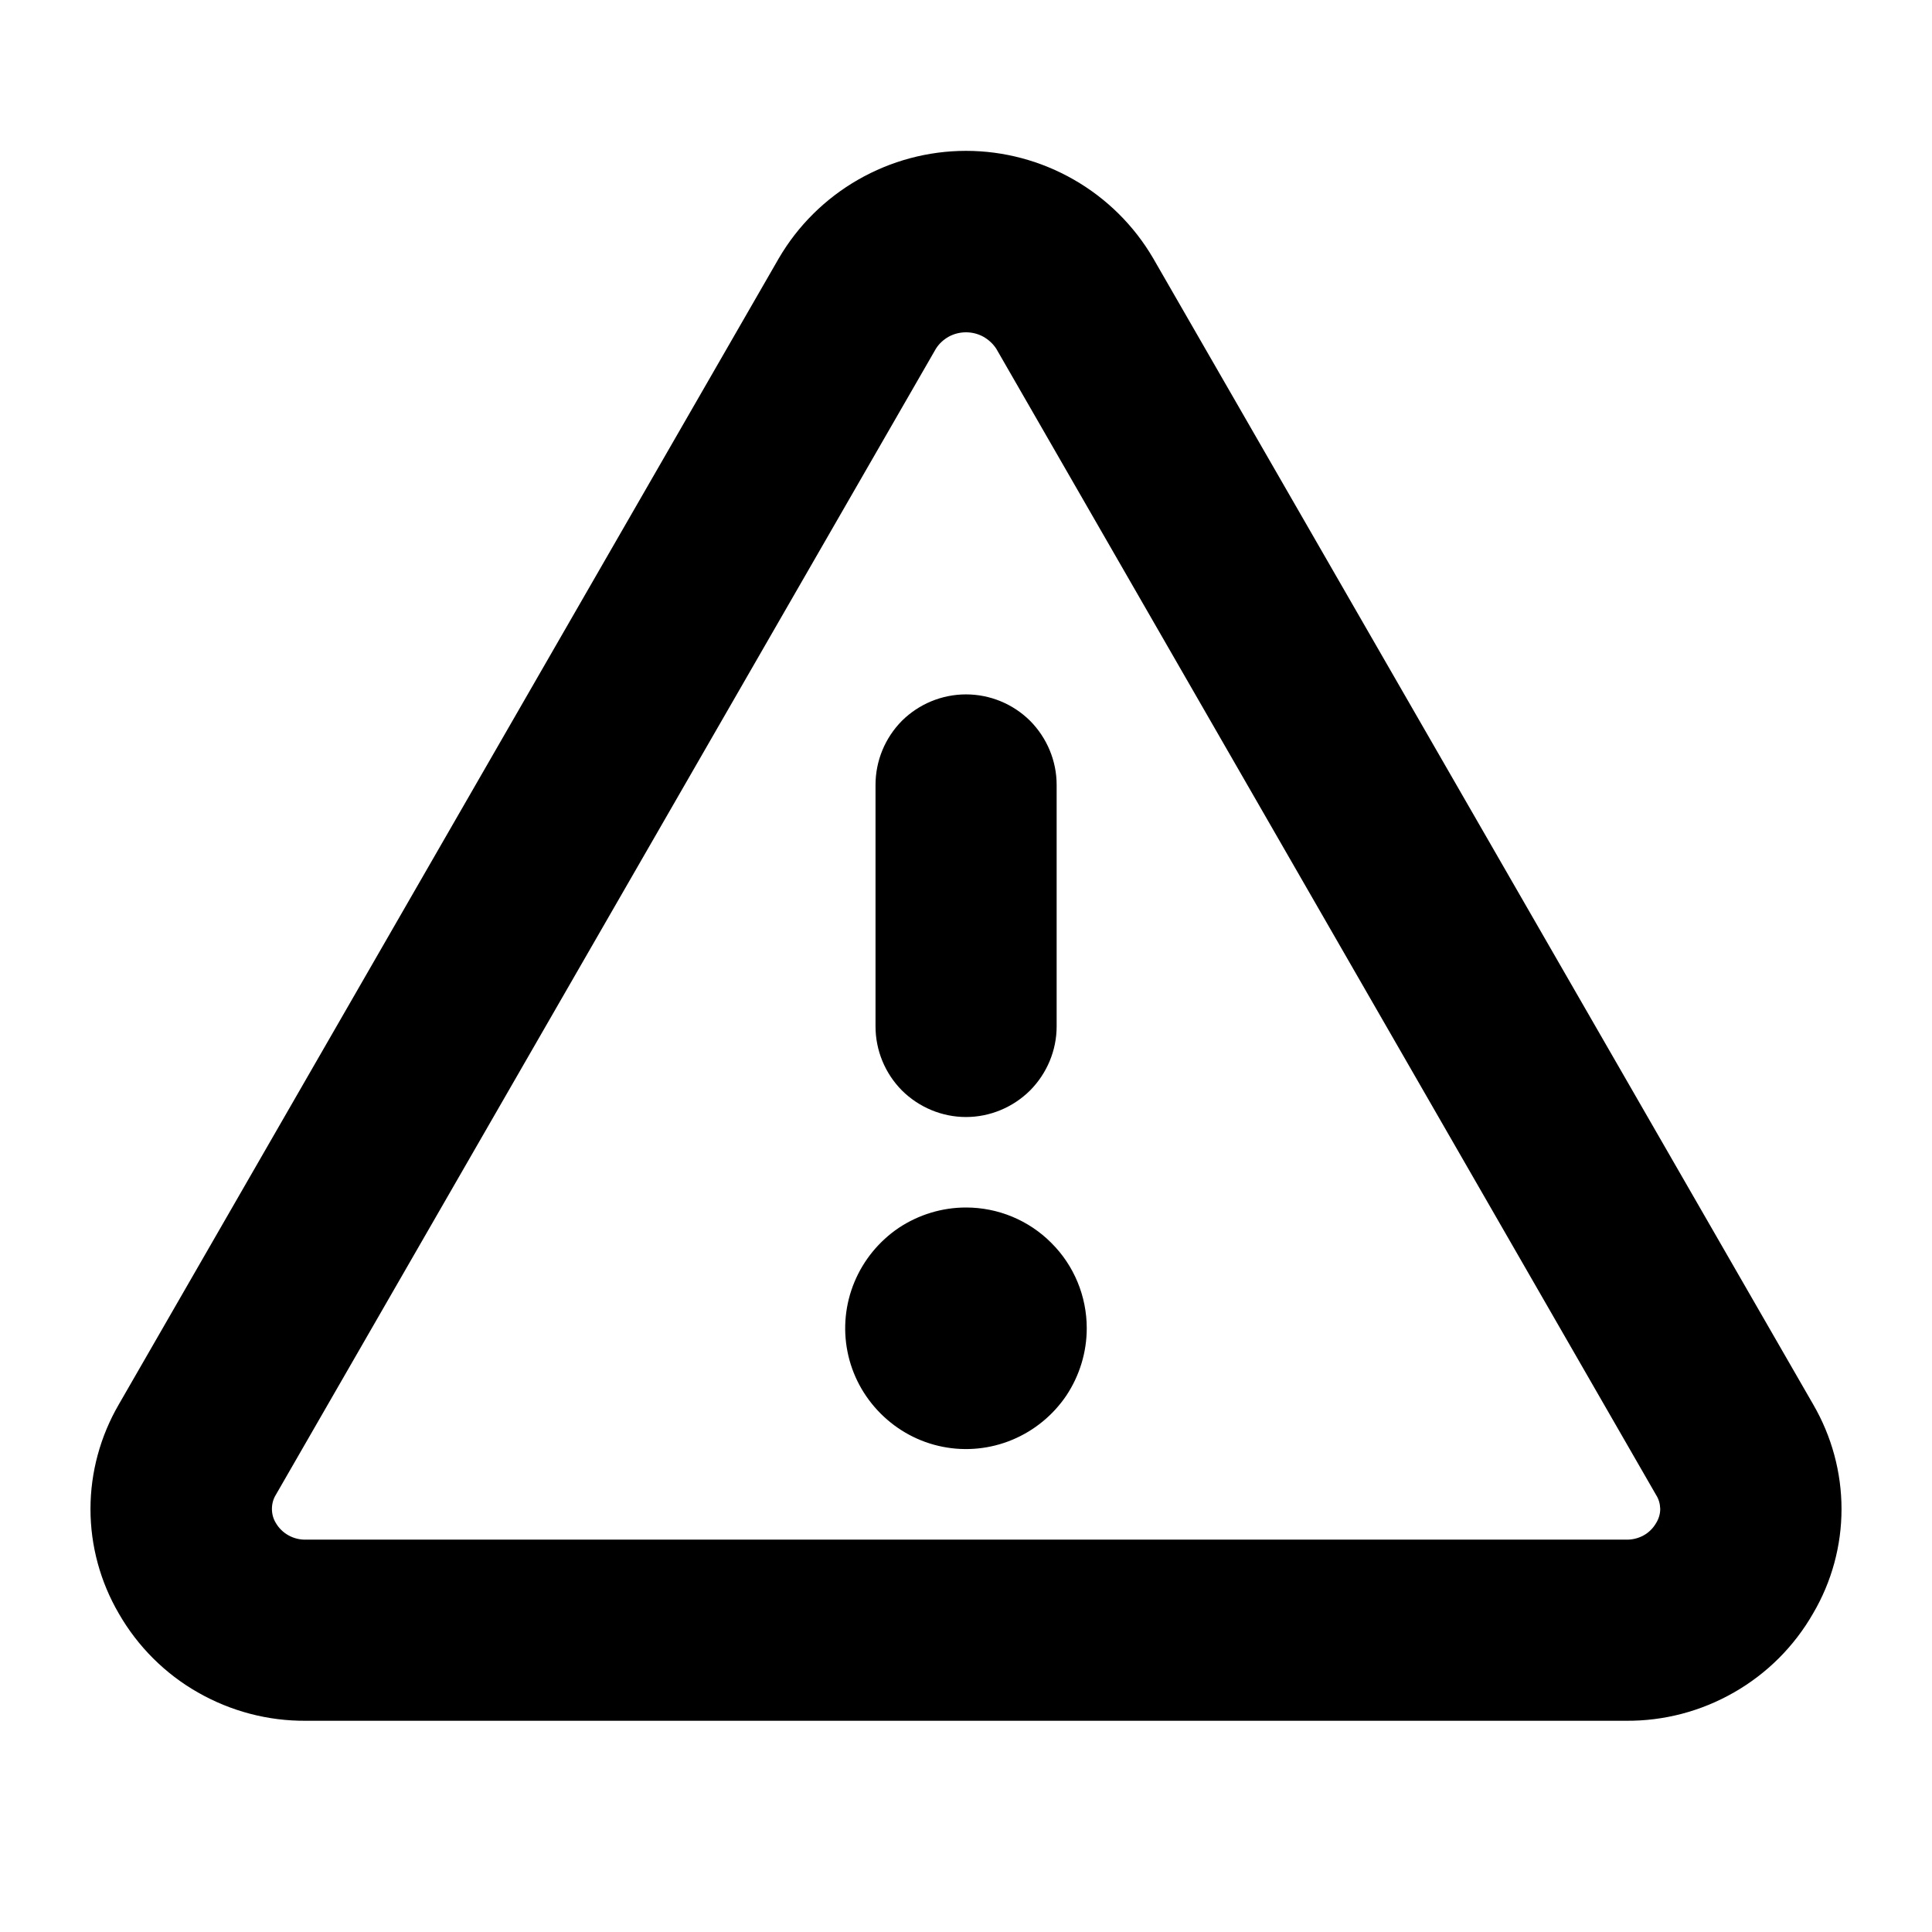 <svg width="1em" height="1em" viewBox="0 0 12 12" fill="none" xmlns="http://www.w3.org/2000/svg">
<path d="M11.262 8.723L7.163 1.605C7.044 1.401 6.874 1.233 6.67 1.116C6.466 0.999 6.235 0.937 6 0.937C5.765 0.937 5.534 0.999 5.33 1.116C5.126 1.233 4.956 1.401 4.837 1.605L0.738 8.723C0.623 8.921 0.562 9.145 0.562 9.373C0.562 9.601 0.623 9.825 0.738 10.022C0.855 10.226 1.025 10.396 1.229 10.512C1.434 10.629 1.665 10.69 1.901 10.688H10.099C10.335 10.69 10.566 10.629 10.77 10.512C10.975 10.395 11.144 10.226 11.261 10.022C11.377 9.825 11.438 9.601 11.438 9.373C11.438 9.145 11.377 8.921 11.262 8.723ZM10.287 9.459C10.268 9.492 10.241 9.519 10.208 9.537C10.175 9.555 10.137 9.564 10.1 9.563H1.901C1.863 9.564 1.826 9.555 1.793 9.537C1.76 9.519 1.732 9.492 1.713 9.459C1.697 9.433 1.689 9.403 1.689 9.372C1.689 9.341 1.697 9.311 1.713 9.285L5.813 2.166C5.833 2.134 5.861 2.109 5.893 2.091C5.926 2.073 5.963 2.064 6 2.064C6.037 2.064 6.074 2.073 6.107 2.091C6.139 2.109 6.167 2.134 6.188 2.166L10.286 9.285C10.303 9.311 10.311 9.341 10.312 9.372C10.312 9.403 10.303 9.433 10.287 9.459ZM5.438 6.375V4.875C5.438 4.726 5.497 4.583 5.602 4.477C5.708 4.372 5.851 4.313 6 4.313C6.149 4.313 6.292 4.372 6.398 4.477C6.503 4.583 6.563 4.726 6.563 4.875V6.375C6.563 6.524 6.503 6.667 6.398 6.773C6.292 6.878 6.149 6.938 6 6.938C5.851 6.938 5.708 6.878 5.602 6.773C5.497 6.667 5.438 6.524 5.438 6.375ZM6.75 8.25C6.75 8.398 6.706 8.543 6.624 8.667C6.541 8.79 6.424 8.886 6.287 8.943C6.15 9 5.999 9.015 5.854 8.986C5.708 8.957 5.575 8.885 5.47 8.78C5.365 8.675 5.293 8.542 5.264 8.396C5.235 8.251 5.25 8.1 5.307 7.963C5.364 7.826 5.46 7.709 5.583 7.626C5.707 7.544 5.852 7.5 6 7.5C6.199 7.5 6.39 7.579 6.53 7.72C6.671 7.86 6.75 8.051 6.75 8.25Z" fill="currentColor"/>
</svg>
